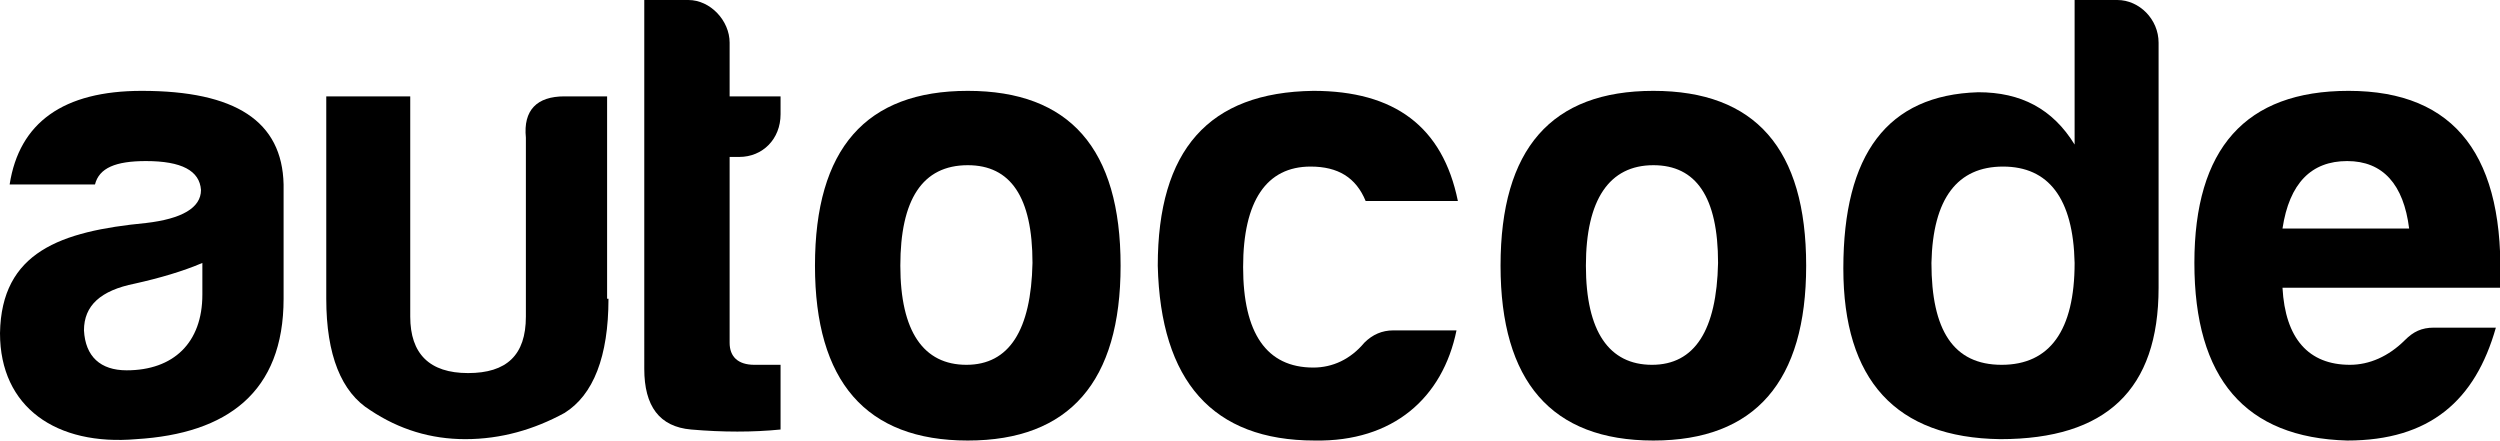 <?xml version="1.0" encoding="utf-8"?>
<!-- Generator: Adobe Illustrator 19.1.0, SVG Export Plug-In . SVG Version: 6.00 Build 0)  -->
<svg version="1.1" id="Layer_1" xmlns="http://www.w3.org/2000/svg" xmlns:xlink="http://www.w3.org/1999/xlink" x="0px" y="0px"
	 viewBox="0 0 181.6 32" style="enable-background:new 0 0 181.6 32;" xml:space="preserve">
<style type="text/css">
	.st0{fill:#000000;}
</style>
<g>
	<path class="st0" d="M6.9,13.4H0.7c0.7-4.5,3.9-6.8,9.6-6.8c6.8,0,10.2,2.2,10.3,6.8v8.3c0,6.8-4.1,9.8-10.7,10.2
		C4.1,32.4,0,29.6,0,24.2c0.1-5.9,4.4-7.4,10.6-8c2.6-0.3,4-1.1,4-2.4c-0.1-1.4-1.4-2.1-4-2.1C8.4,11.7,7.2,12.2,6.9,13.4z
		 M14.7,21.4v-2.3c-1.4,0.6-3.1,1.1-4.9,1.5c-2.5,0.5-3.7,1.6-3.7,3.4c0.1,1.9,1.2,2.9,3.1,2.9C12.6,26.9,14.7,24.9,14.7,21.4z"/>
	<path class="st0" d="M44.2,21.7c0,4.2-1.1,7-3.2,8.3c-2.2,1.2-4.6,1.9-7.2,1.9c-2.5,0-4.8-0.7-6.9-2.1c-2.1-1.3-3.2-4-3.2-8.1V7
		h6.1v16c0,2.7,1.4,4.1,4.2,4.1s4.2-1.3,4.2-4.1V10C38,8,39,7,41,7h3.1V21.7z"/>
	<path class="st0" d="M53.7,11.4H53v13.5c0,1,0.6,1.6,1.8,1.6h1.9v4.7c-2,0.2-4.2,0.2-6.5,0c-2.3-0.2-3.4-1.7-3.4-4.4V0h3.2
		c1.6,0,3,1.5,3,3.1V7h3.7v1.3C56.7,10.1,55.4,11.4,53.7,11.4z"/>
	<path class="st0" d="M81.4,19.3c0,8.4-3.7,12.7-11.1,12.7s-11.1-4.3-11.1-12.7c0-8.5,3.7-12.7,11.1-12.7S81.4,10.8,81.4,19.3z
		 M65.4,19.3c0,4.8,1.7,7.2,4.8,7.2s4.7-2.5,4.8-7.4c0-4.8-1.6-7.1-4.7-7.1C67,12,65.4,14.5,65.4,19.3z"/>
	<path class="st0" d="M95.5,32c-7.4,0-11.2-4.3-11.4-12.7c0-8.4,3.7-12.6,11.3-12.7c5.9,0,9.4,2.6,10.5,8h-6.7c-0.7-1.7-2-2.5-4-2.5
		c-3.2,0-4.9,2.5-4.9,7.3s1.7,7.3,5.1,7.3c1.4,0,2.7-0.6,3.7-1.8c0.6-0.6,1.3-0.9,2.1-0.9h4.6C104.8,28.9,101.2,32.1,95.5,32z"/>
	<path class="st0" d="M131.2,19.3c0,8.4-3.7,12.7-11.1,12.7S109,27.7,109,19.3c0-8.5,3.7-12.7,11.1-12.7S131.2,10.8,131.2,19.3z
		 M115.2,19.3c0,4.8,1.7,7.2,4.8,7.2s4.7-2.5,4.8-7.4c0-4.8-1.6-7.1-4.7-7.1C116.9,12,115.2,14.5,115.2,19.3z"/>
	<path class="st0" d="M156.8,3.1v17.8c0,7.4-3.8,11-11.5,11c-7.6-0.1-11.4-4.3-11.4-12.4c0-8.3,3.2-12.6,9.8-12.8
		c3.1,0,5.4,1.2,7,3.8V0h3.1C155.4,0,156.8,1.4,156.8,3.1z M140.3,19.1c0,4.9,1.6,7.4,5.1,7.4c3.5,0,5.3-2.5,5.3-7.4
		c-0.1-4.7-1.9-7-5.2-7C142.2,12.1,140.4,14.4,140.3,19.1z"/>
	<path class="st0" d="M170.5,32c-7.4-0.2-11.1-4.5-11.1-12.9c0-8.3,3.7-12.5,11.2-12.5c7.8,0,11.4,4.8,11,14.3h-15.8
		c0.2,3.7,1.9,5.6,4.9,5.6c1.4,0,2.8-0.6,4-1.8c0.6-0.6,1.2-0.9,2.1-0.9h4.5C179.8,29.1,176.5,32,170.5,32z M165.8,16.6h9.2
		c-0.4-3.2-1.9-4.9-4.5-4.9S166.3,13.3,165.8,16.6z"/>
</g>
</svg>
